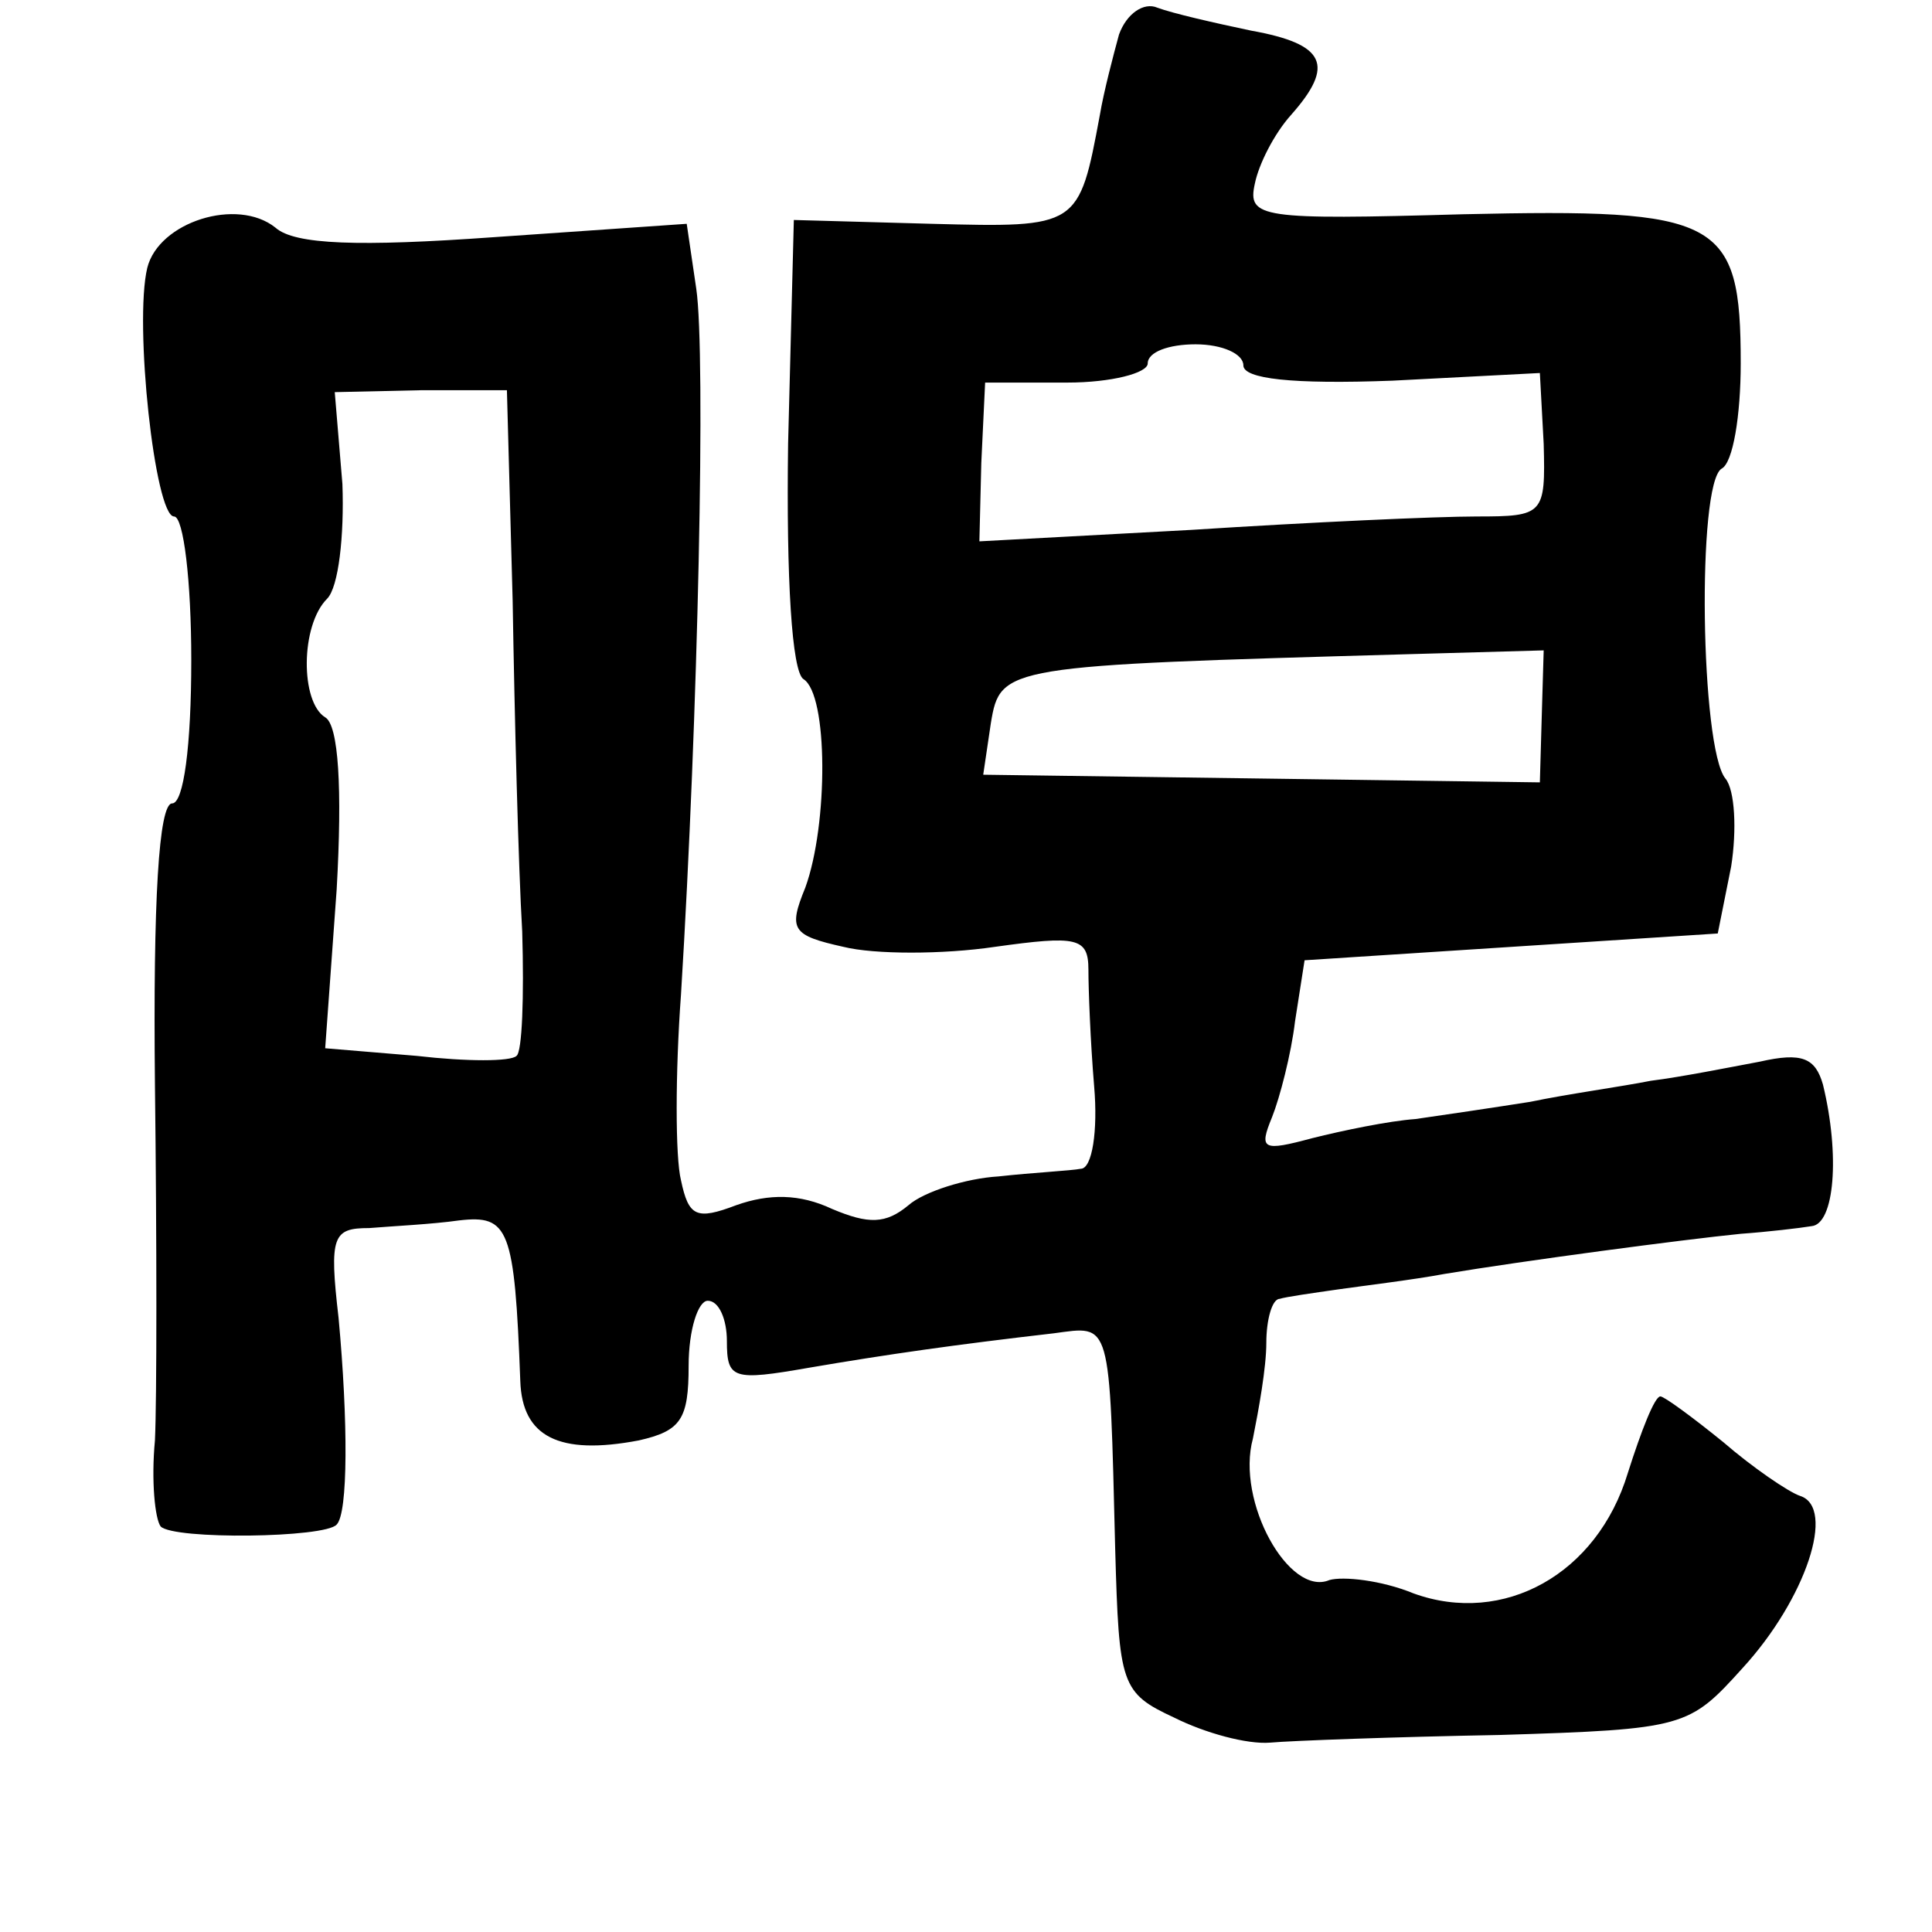 <?xml version="1.0" standalone="no"?>
<!DOCTYPE svg PUBLIC "-//W3C//DTD SVG 20010904//EN"
 "http://www.w3.org/TR/2001/REC-SVG-20010904/DTD/svg10.dtd">
<svg version="1.0" xmlns="http://www.w3.org/2000/svg"
 width="101pt" height="101pt" viewBox="0 0 101 101"
 preserveAspectRatio="xMidYMid meet">
<g transform="translate(0,101) scale(0.1,-0.1)"
fill="#000000" stroke="none">
<path d="M585 992 c-3 -11 -8 -30 -10 -42 -11 -59 -11 -59 -88 -57 l-72 2 -3
-117 c-1 -71 2 -119 8 -123 13 -8 13 -76 1 -109 -9 -22 -7 -25 20 -31 16 -4
52 -4 79 0 43 6 49 5 49 -12 0 -10 1 -37 3 -61 2 -23 -1 -43 -7 -43 -5 -1 -25
-2 -43 -4 -17 -1 -39 -8 -47 -15 -12 -10 -21 -10 -40 -2 -17 8 -33 8 -50 2
-21 -8 -25 -6 -29 13 -3 12 -3 56 0 97 9 146 13 335 8 369 l-5 34 -101 -7
c-70 -5 -104 -4 -114 5 -20 16 -61 3 -67 -21 -7 -29 4 -130 14 -130 5 0 9 -34
9 -75 0 -45 -4 -75 -10 -75 -7 0 -10 -51 -9 -147 1 -82 1 -165 0 -186 -2 -21
0 -41 3 -45 7 -7 86 -6 92 1 6 6 6 54 1 108 -5 43 -3 47 16 47 12 1 33 2 47 4
26 3 29 -4 32 -84 1 -29 20 -39 62 -31 22 5 26 11 26 39 0 19 5 34 10 34 6 0
10 -10 10 -21 0 -20 3 -21 43 -14 41 7 76 12 128 18 30 4 29 8 32 -113 2 -71
3 -75 31 -88 16 -8 38 -14 50 -13 11 1 65 3 120 4 97 3 99 4 127 35 33 36 49
84 30 90 -6 2 -25 15 -40 28 -16 13 -31 24 -33 24 -3 0 -10 -18 -17 -40 -16
-53 -65 -80 -112 -63 -17 7 -37 9 -44 7 -21 -9 -49 41 -40 74 3 15 7 37 7 50
0 12 3 23 7 23 3 1 17 3 31 5 14 2 39 5 55 8 42 7 125 18 155 21 14 1 31 3 37
4 12 1 15 37 6 74 -4 14 -11 17 -33 12 -16 -3 -41 -8 -57 -10 -15 -3 -44 -7
-63 -11 -19 -3 -46 -7 -60 -9 -14 -1 -38 -6 -54 -10 -26 -7 -28 -6 -21 11 4
10 10 33 12 50 l5 32 108 7 108 7 7 35 c3 19 2 40 -3 46 -13 16 -15 154 -2
162 6 3 10 28 10 55 0 76 -11 81 -145 78 -106 -3 -113 -2 -109 16 2 10 10 26
19 36 23 26 18 37 -21 44 -19 4 -41 9 -49 12 -7 3 -16 -3 -20 -14z m65 -173
c0 -7 25 -10 78 -8 l77 4 2 -37 c1 -37 0 -38 -35 -38 -21 0 -87 -3 -149 -7
l-111 -6 1 41 2 42 43 0 c23 0 42 5 42 10 0 6 11 10 25 10 14 0 25 -5 25 -11z
m-382 -123 c1 -61 3 -139 5 -173 1 -34 0 -63 -3 -65 -3 -3 -26 -3 -52 0 l-48
4 6 83 c3 53 1 86 -6 90 -13 8 -13 48 1 62 6 6 9 33 8 60 l-4 48 45 1 45 0 3
-110z m538 -60 l-1 -35 -145 2 -146 2 4 27 c5 30 7 30 218 36 l71 2 -1 -34z"/>
</g>
</svg>
